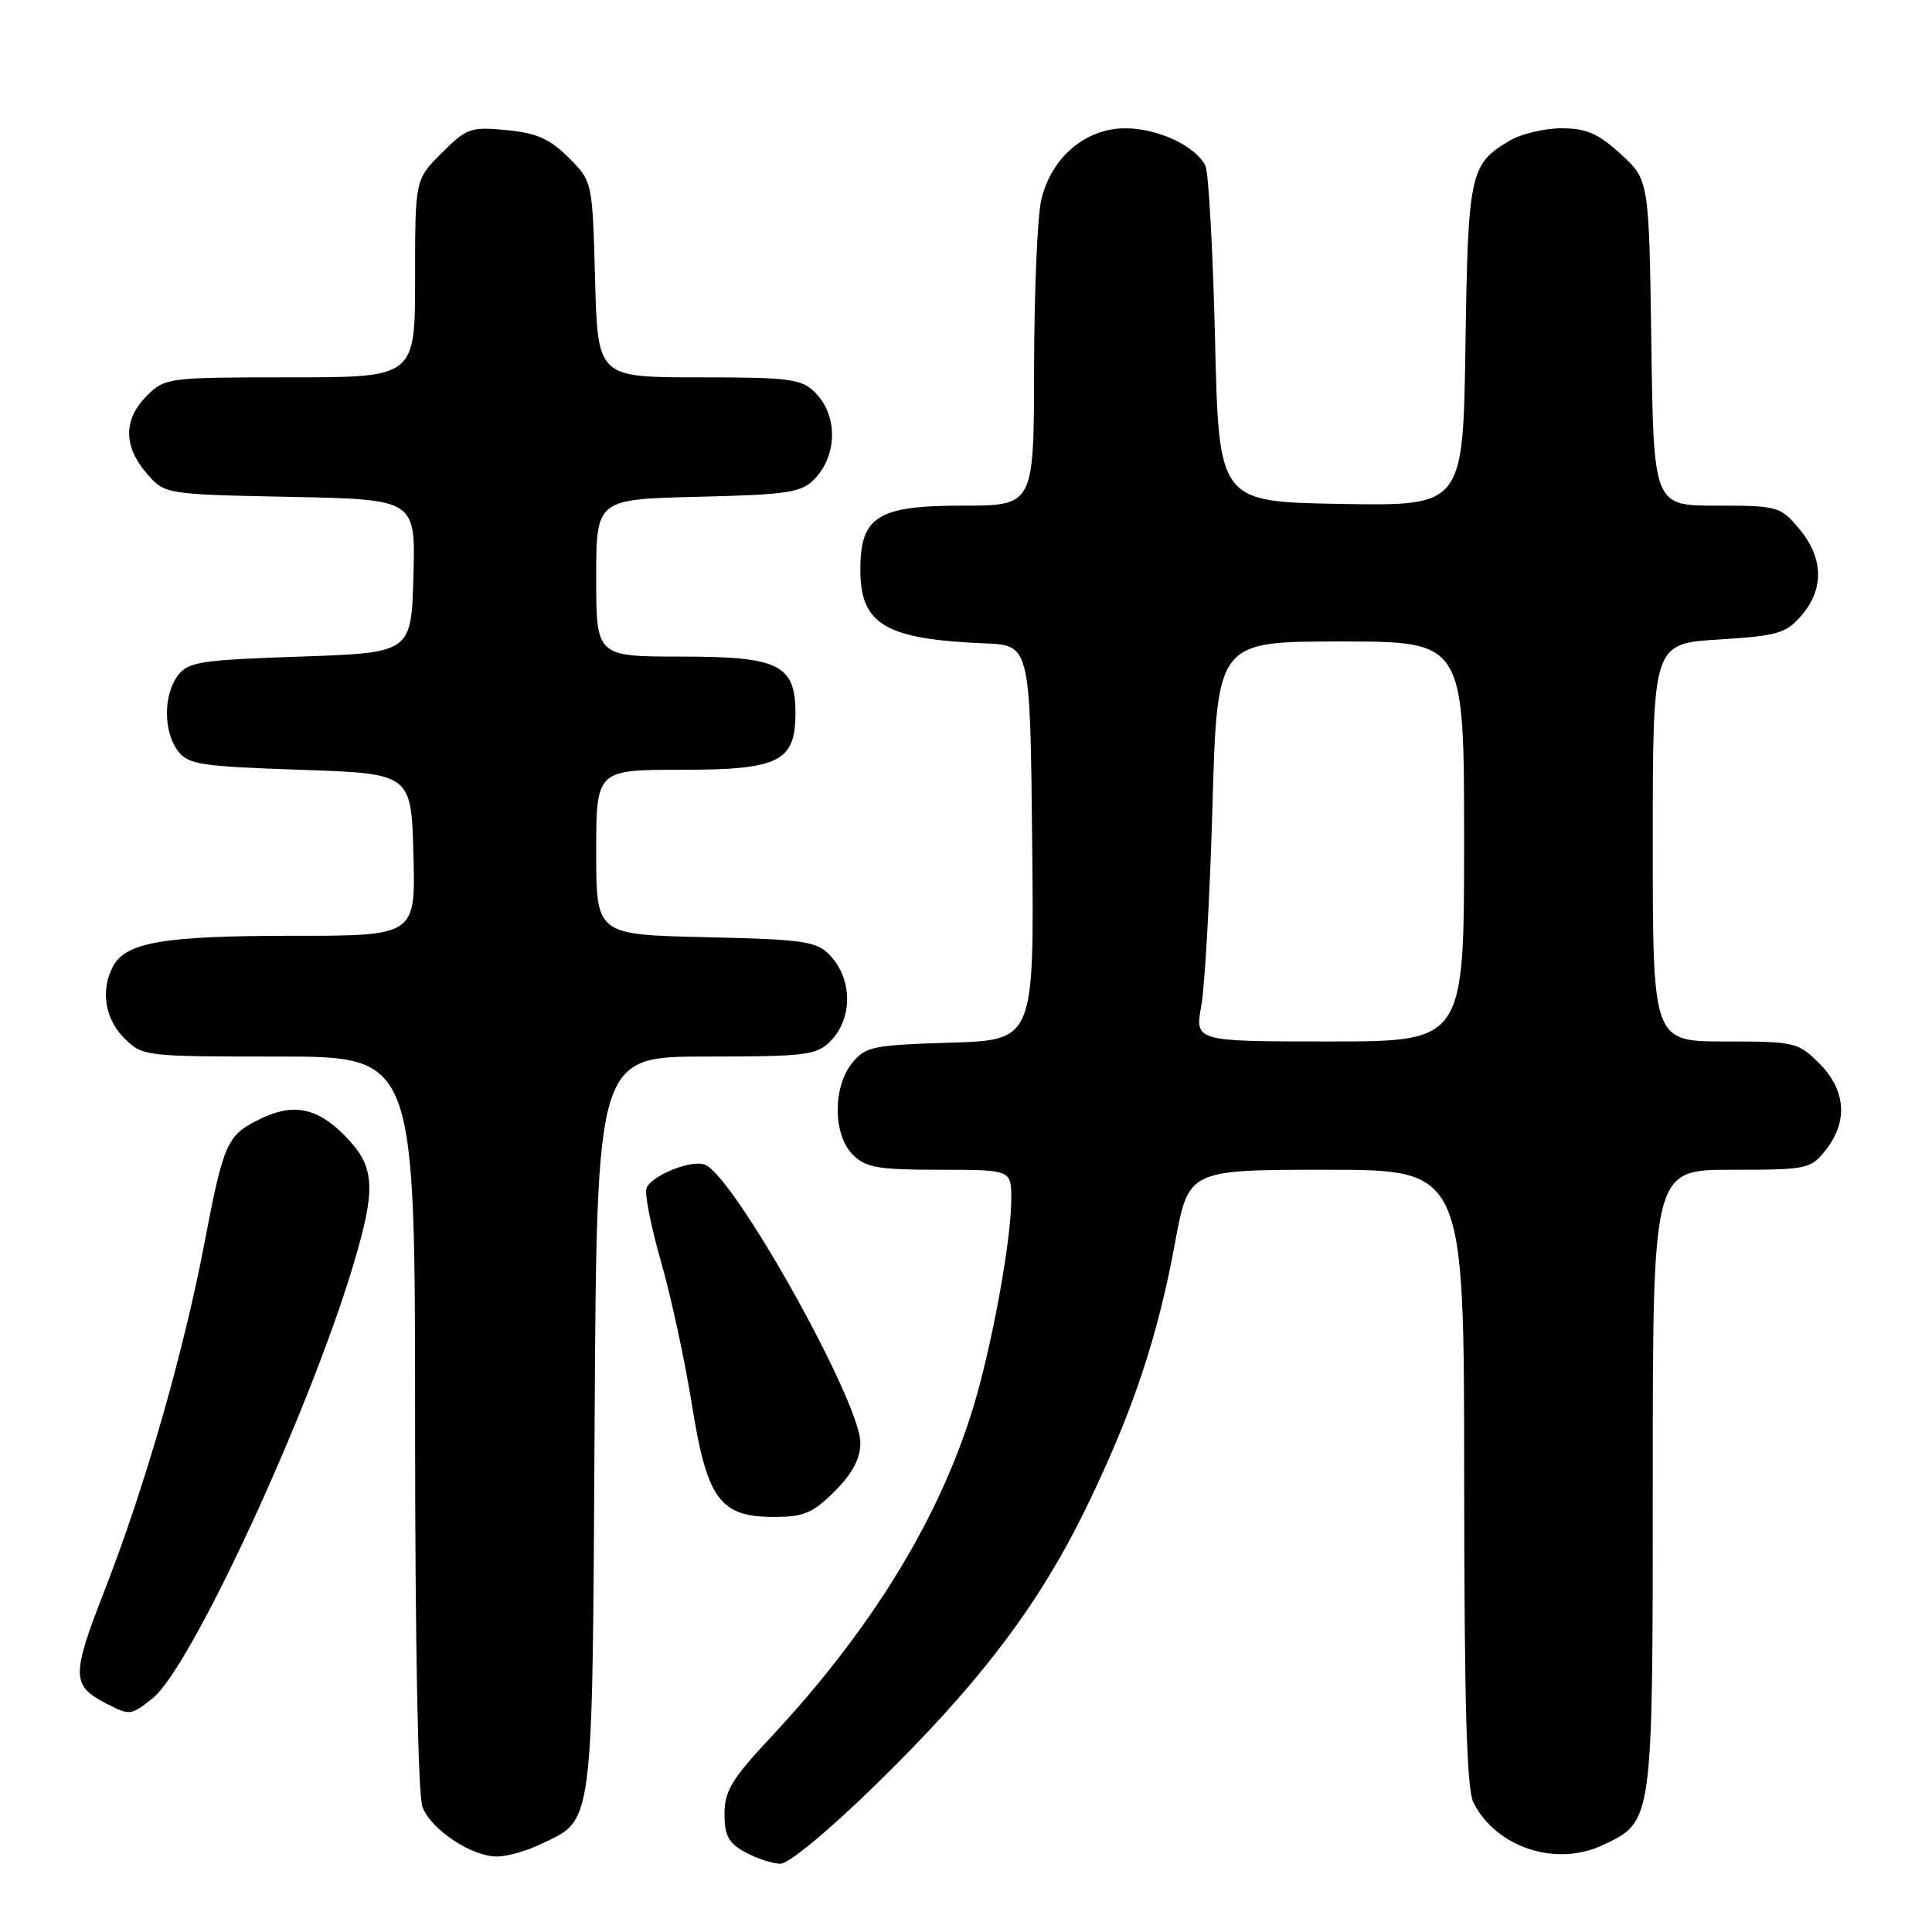 <?xml version="1.0" encoding="UTF-8" standalone="no"?>
<!DOCTYPE svg PUBLIC "-//W3C//DTD SVG 1.1//EN" "http://www.w3.org/Graphics/SVG/1.1/DTD/svg11.dtd" >
<svg xmlns="http://www.w3.org/2000/svg" xmlns:xlink="http://www.w3.org/1999/xlink" version="1.1" viewBox="0 0 256 256">
 <g >
 <path fill="currentColor"
d=" M 116.28 236.25 C 129.89 222.93 137.71 212.60 144.03 199.57 C 150.11 187.02 153.39 177.21 155.69 164.72 C 157.48 155.00 157.48 155.00 175.74 155.00 C 194.00 155.00 194.00 155.00 194.01 195.75 C 194.03 226.10 194.34 237.11 195.26 238.90 C 198.32 244.84 206.22 247.41 212.41 244.47 C 219.05 241.32 219.00 241.71 219.00 196.05 C 219.00 155.00 219.00 155.00 229.43 155.00 C 239.50 155.00 239.93 154.91 241.93 152.37 C 244.90 148.59 244.59 144.44 241.08 140.92 C 238.25 138.10 237.83 138.00 228.58 138.00 C 219.00 138.00 219.00 138.00 219.00 111.64 C 219.00 85.28 219.00 85.28 227.72 84.74 C 235.57 84.25 236.66 83.93 238.72 81.54 C 241.73 78.04 241.62 73.89 238.41 70.08 C 235.90 67.09 235.57 67.00 227.47 67.00 C 219.11 67.00 219.11 67.00 218.81 45.42 C 218.50 23.84 218.50 23.84 214.76 20.42 C 211.78 17.69 210.20 17.00 206.92 17.00 C 204.66 17.00 201.58 17.73 200.07 18.62 C 194.77 21.75 194.52 22.86 194.18 45.77 C 193.86 67.05 193.86 67.05 177.68 66.77 C 161.50 66.50 161.50 66.50 161.00 45.00 C 160.72 33.17 160.14 22.80 159.72 21.95 C 158.40 19.33 153.41 17.00 149.11 17.00 C 143.82 17.00 139.27 20.89 137.97 26.50 C 137.46 28.70 137.04 38.71 137.02 48.75 C 137.00 67.00 137.00 67.00 127.54 67.00 C 116.28 67.00 114.00 68.43 114.00 75.50 C 114.00 82.75 117.31 84.71 130.50 85.25 C 136.50 85.50 136.50 85.50 136.77 111.66 C 137.03 137.82 137.03 137.82 125.93 138.16 C 115.67 138.47 114.67 138.68 112.91 140.86 C 110.33 144.05 110.37 150.37 113.00 153.00 C 114.72 154.72 116.33 155.00 124.50 155.00 C 134.00 155.00 134.00 155.00 134.00 158.87 C 134.00 164.35 131.44 178.36 128.94 186.55 C 124.42 201.33 115.39 216.03 102.02 230.32 C 96.97 235.72 96.00 237.34 96.00 240.35 C 96.00 243.23 96.54 244.23 98.75 245.43 C 100.26 246.25 102.35 246.94 103.40 246.96 C 104.50 246.98 109.92 242.48 116.28 236.25 Z  M 71.54 244.41 C 78.73 241.00 78.47 243.05 78.79 188.75 C 79.07 140.00 79.07 140.00 93.54 140.00 C 106.67 140.00 108.18 139.82 110.00 138.00 C 113.04 134.96 112.99 129.68 109.90 126.50 C 108.16 124.72 106.39 124.47 93.48 124.18 C 79.00 123.85 79.00 123.85 79.00 112.93 C 79.00 102.00 79.00 102.00 90.35 102.00 C 103.24 102.00 105.40 100.92 105.40 94.50 C 105.40 88.08 103.24 87.00 90.35 87.00 C 79.00 87.00 79.00 87.00 79.00 76.58 C 79.00 66.15 79.00 66.15 92.48 65.83 C 104.38 65.54 106.18 65.27 107.90 63.50 C 110.99 60.32 111.04 55.04 108.00 52.00 C 106.20 50.20 104.67 50.00 92.60 50.00 C 79.20 50.00 79.20 50.00 78.85 37.02 C 78.50 24.04 78.50 24.04 75.34 20.88 C 72.86 18.40 71.10 17.62 67.12 17.24 C 62.37 16.78 61.83 16.97 58.52 20.28 C 55.00 23.80 55.00 23.80 55.00 36.90 C 55.00 50.00 55.00 50.00 38.45 50.00 C 22.22 50.00 21.86 50.05 19.45 52.45 C 16.35 55.56 16.33 59.11 19.41 62.69 C 21.82 65.50 21.82 65.50 38.45 65.84 C 55.07 66.17 55.07 66.17 54.78 76.34 C 54.50 86.50 54.50 86.50 39.79 87.00 C 26.58 87.45 24.93 87.70 23.57 89.50 C 21.64 92.06 21.64 96.94 23.57 99.50 C 24.93 101.30 26.58 101.55 39.79 102.00 C 54.50 102.50 54.50 102.50 54.78 113.25 C 55.07 124.00 55.07 124.00 38.68 124.00 C 21.69 124.00 16.68 124.85 14.98 128.04 C 13.30 131.17 13.90 134.99 16.45 137.55 C 18.88 139.97 19.13 140.00 36.95 140.00 C 55.00 140.00 55.00 140.00 55.00 188.43 C 55.00 217.48 55.39 237.90 55.98 239.43 C 57.11 242.43 62.47 245.99 65.85 246.00 C 67.14 246.00 69.70 245.29 71.54 244.41 Z  M 20.20 225.05 C 25.29 221.05 41.05 186.99 46.88 167.39 C 49.90 157.25 49.69 154.49 45.60 150.40 C 41.82 146.62 38.64 146.10 33.98 148.51 C 30.06 150.54 29.57 151.70 27.07 164.82 C 24.32 179.23 19.16 197.17 13.86 210.73 C 9.44 222.05 9.46 223.35 14.10 225.74 C 17.23 227.34 17.30 227.33 20.20 225.05 Z  M 110.60 197.60 C 112.97 195.23 114.00 193.28 114.00 191.17 C 114.00 185.74 97.27 155.81 93.40 154.32 C 91.59 153.63 86.30 155.76 85.66 157.46 C 85.39 158.16 86.25 162.50 87.57 167.12 C 88.90 171.73 90.73 180.20 91.65 185.95 C 93.68 198.69 95.36 201.00 102.55 201.00 C 106.50 201.00 107.71 200.49 110.60 197.60 Z  M 159.18 133.25 C 159.65 130.64 160.32 118.71 160.66 106.75 C 161.28 85.00 161.28 85.00 177.64 85.00 C 194.00 85.00 194.00 85.00 194.00 111.50 C 194.00 138.00 194.00 138.00 176.16 138.00 C 158.32 138.00 158.32 138.00 159.18 133.25 Z "/>
</g>
</svg>